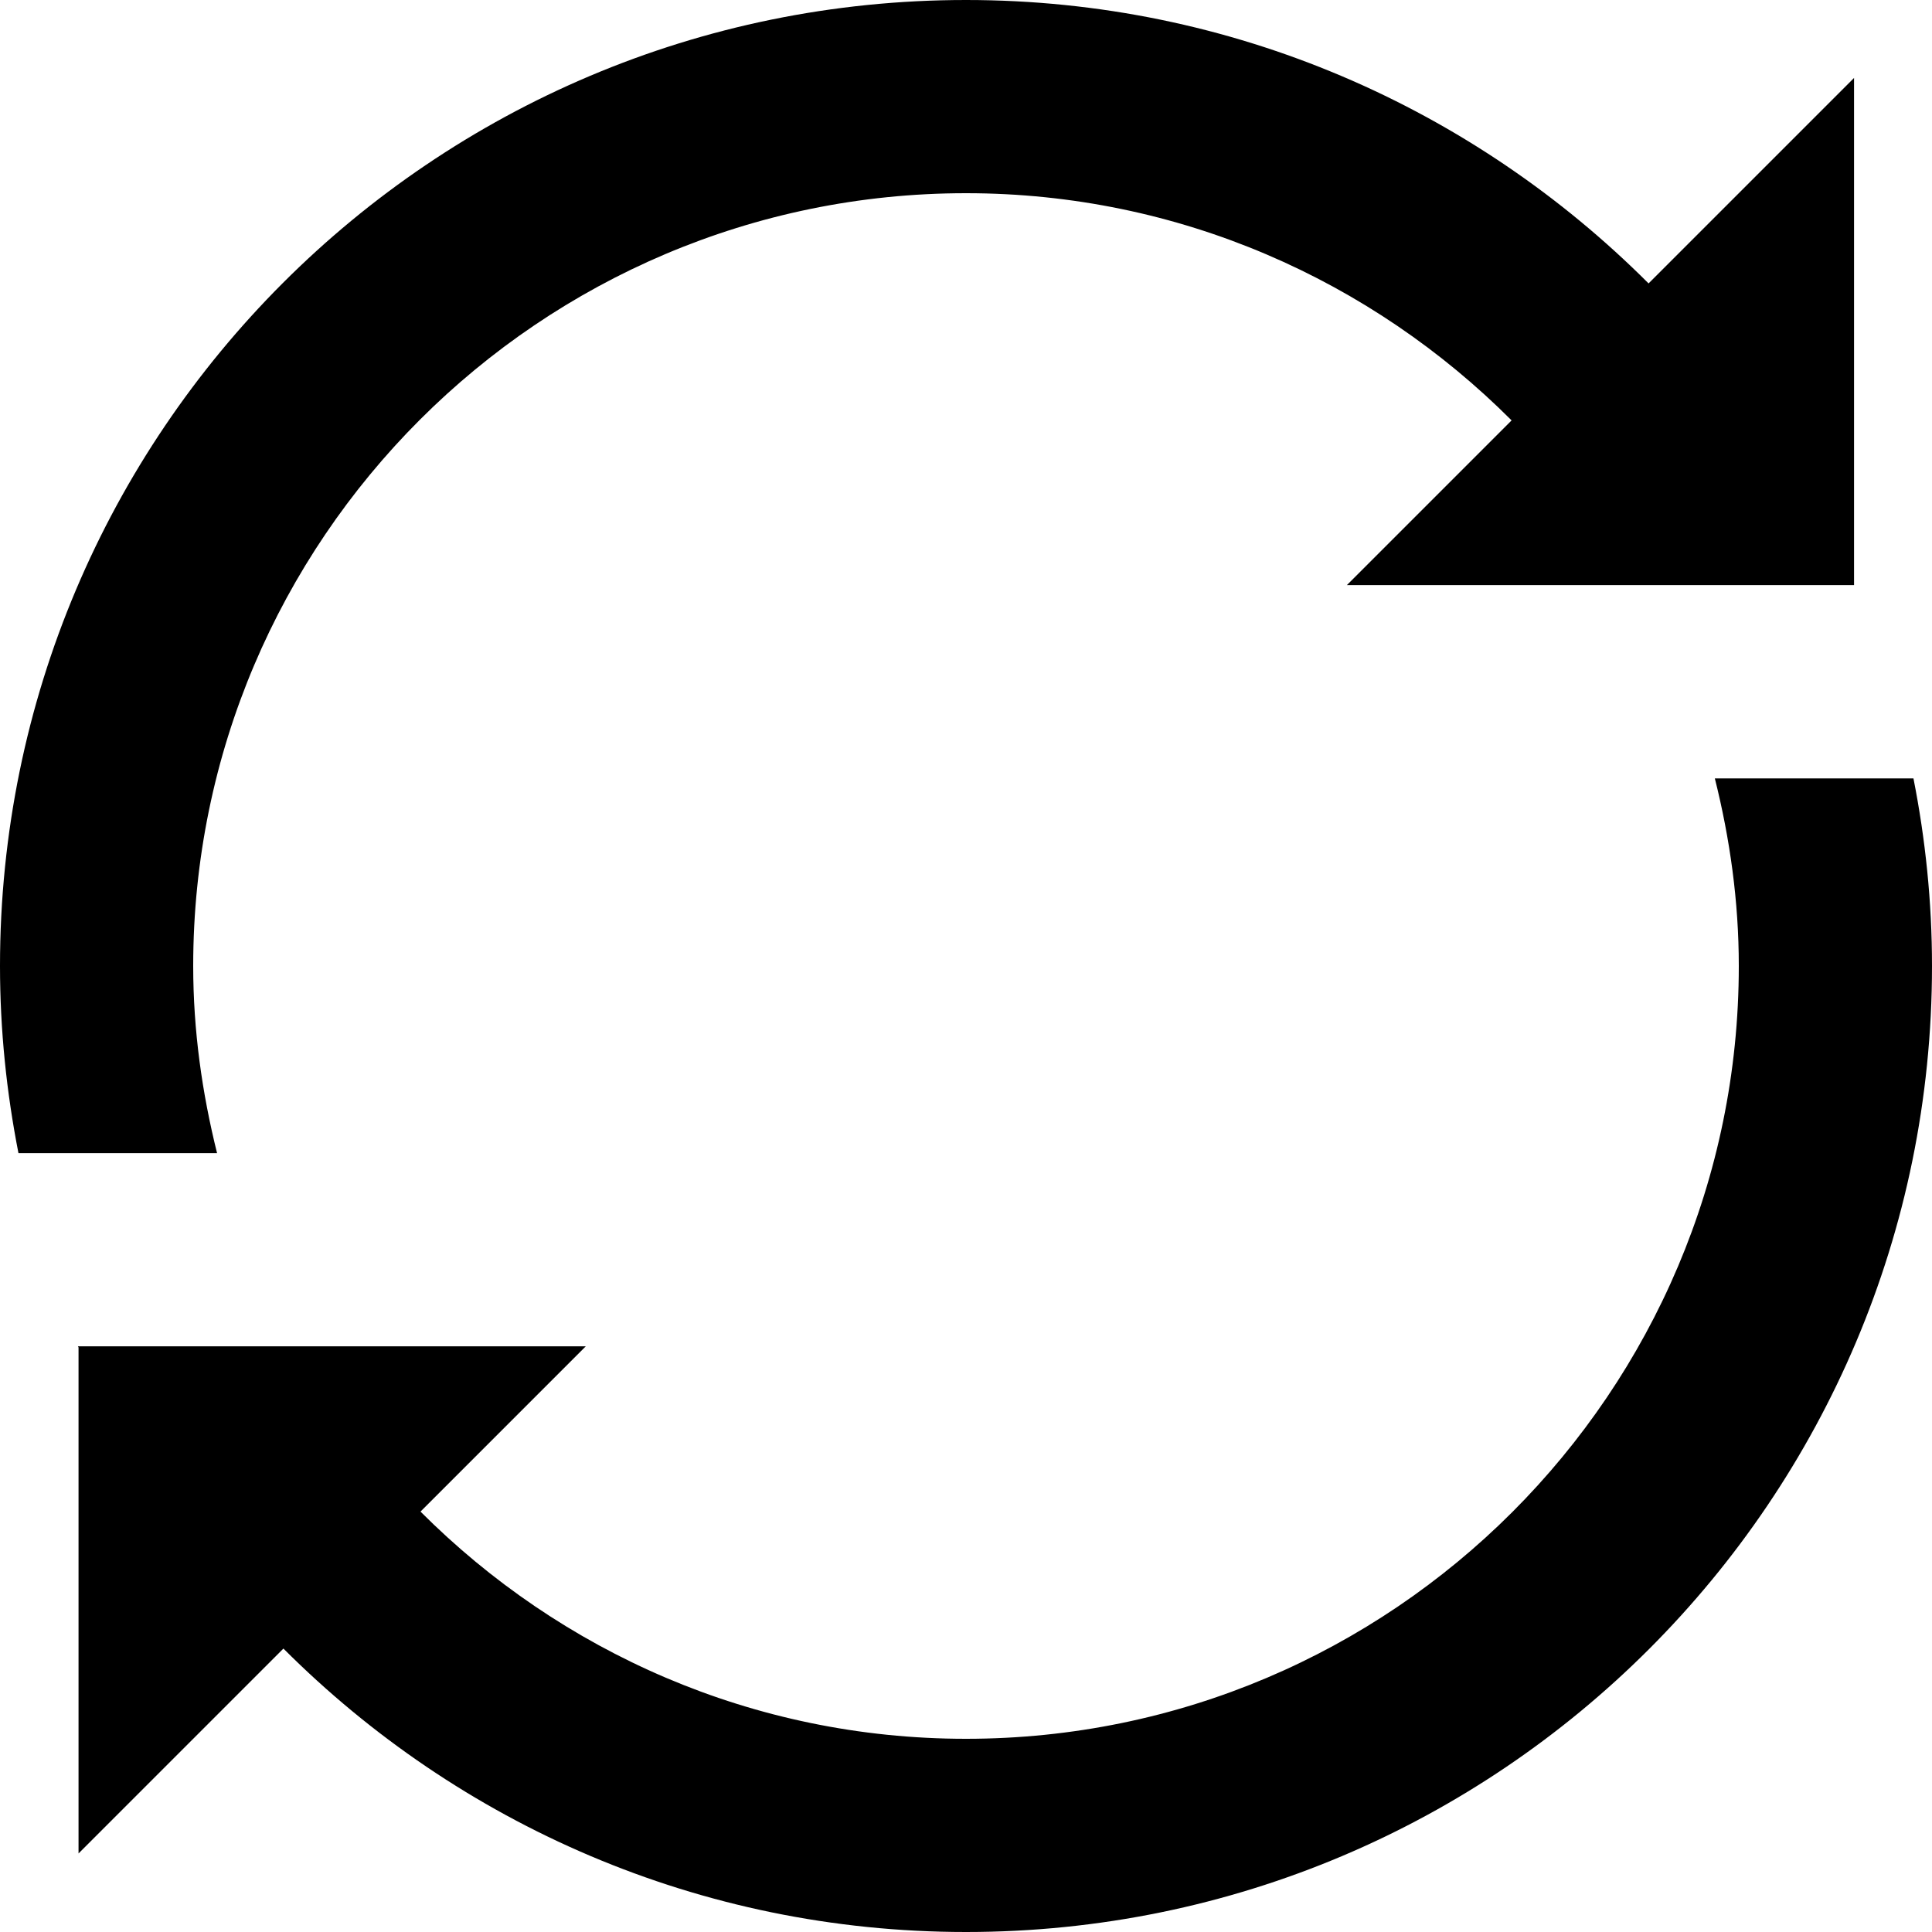 <?xml version="1.0" encoding="utf-8"?>
<!-- Generator: Adobe Illustrator 21.0.0, SVG Export Plug-In . SVG Version: 6.00 Build 0)  -->
<svg version="1.1" id="Слой_1" xmlns="http://www.w3.org/2000/svg" xmlns:xlink="http://www.w3.org/1999/xlink" x="0px" y="0px"
	 viewBox="0 0 20 20" enable-background="new 0 0 20 20" xml:space="preserve">
<path d="M17.066,2.934C15.257,1.124,12.762,0,10,0C4.477,0,0,4.477,0,10c0,0.663,0.068,1.31,0.191,1.937h1.745h0.311
	C2.092,11.315,2,10.669,2,10c0-4.411,3.589-8,8-8c2.206,0,4.2,0.903,5.648,2.352l-1.705,1.705h3.011h2.237h0.002v-5.25L17.066,2.934
	z"/>
<path d="M19.808,8.058h-2.056C17.908,8.681,18,9.329,18,10c0,4.411-3.589,8-8,8c-2.206,0-4.2-0.903-5.647-2.352
	l1.711-1.711H3.044H2.735H0.813H0.807c0.002,0.004,0.004,0.008,0.006,0.012v5.238l2.121-2.121C4.743,18.876,7.238,20,10,20
	c5.523,0,10-4.477,10-10C20,9.335,19.932,8.686,19.808,8.058z"/>
</svg>

